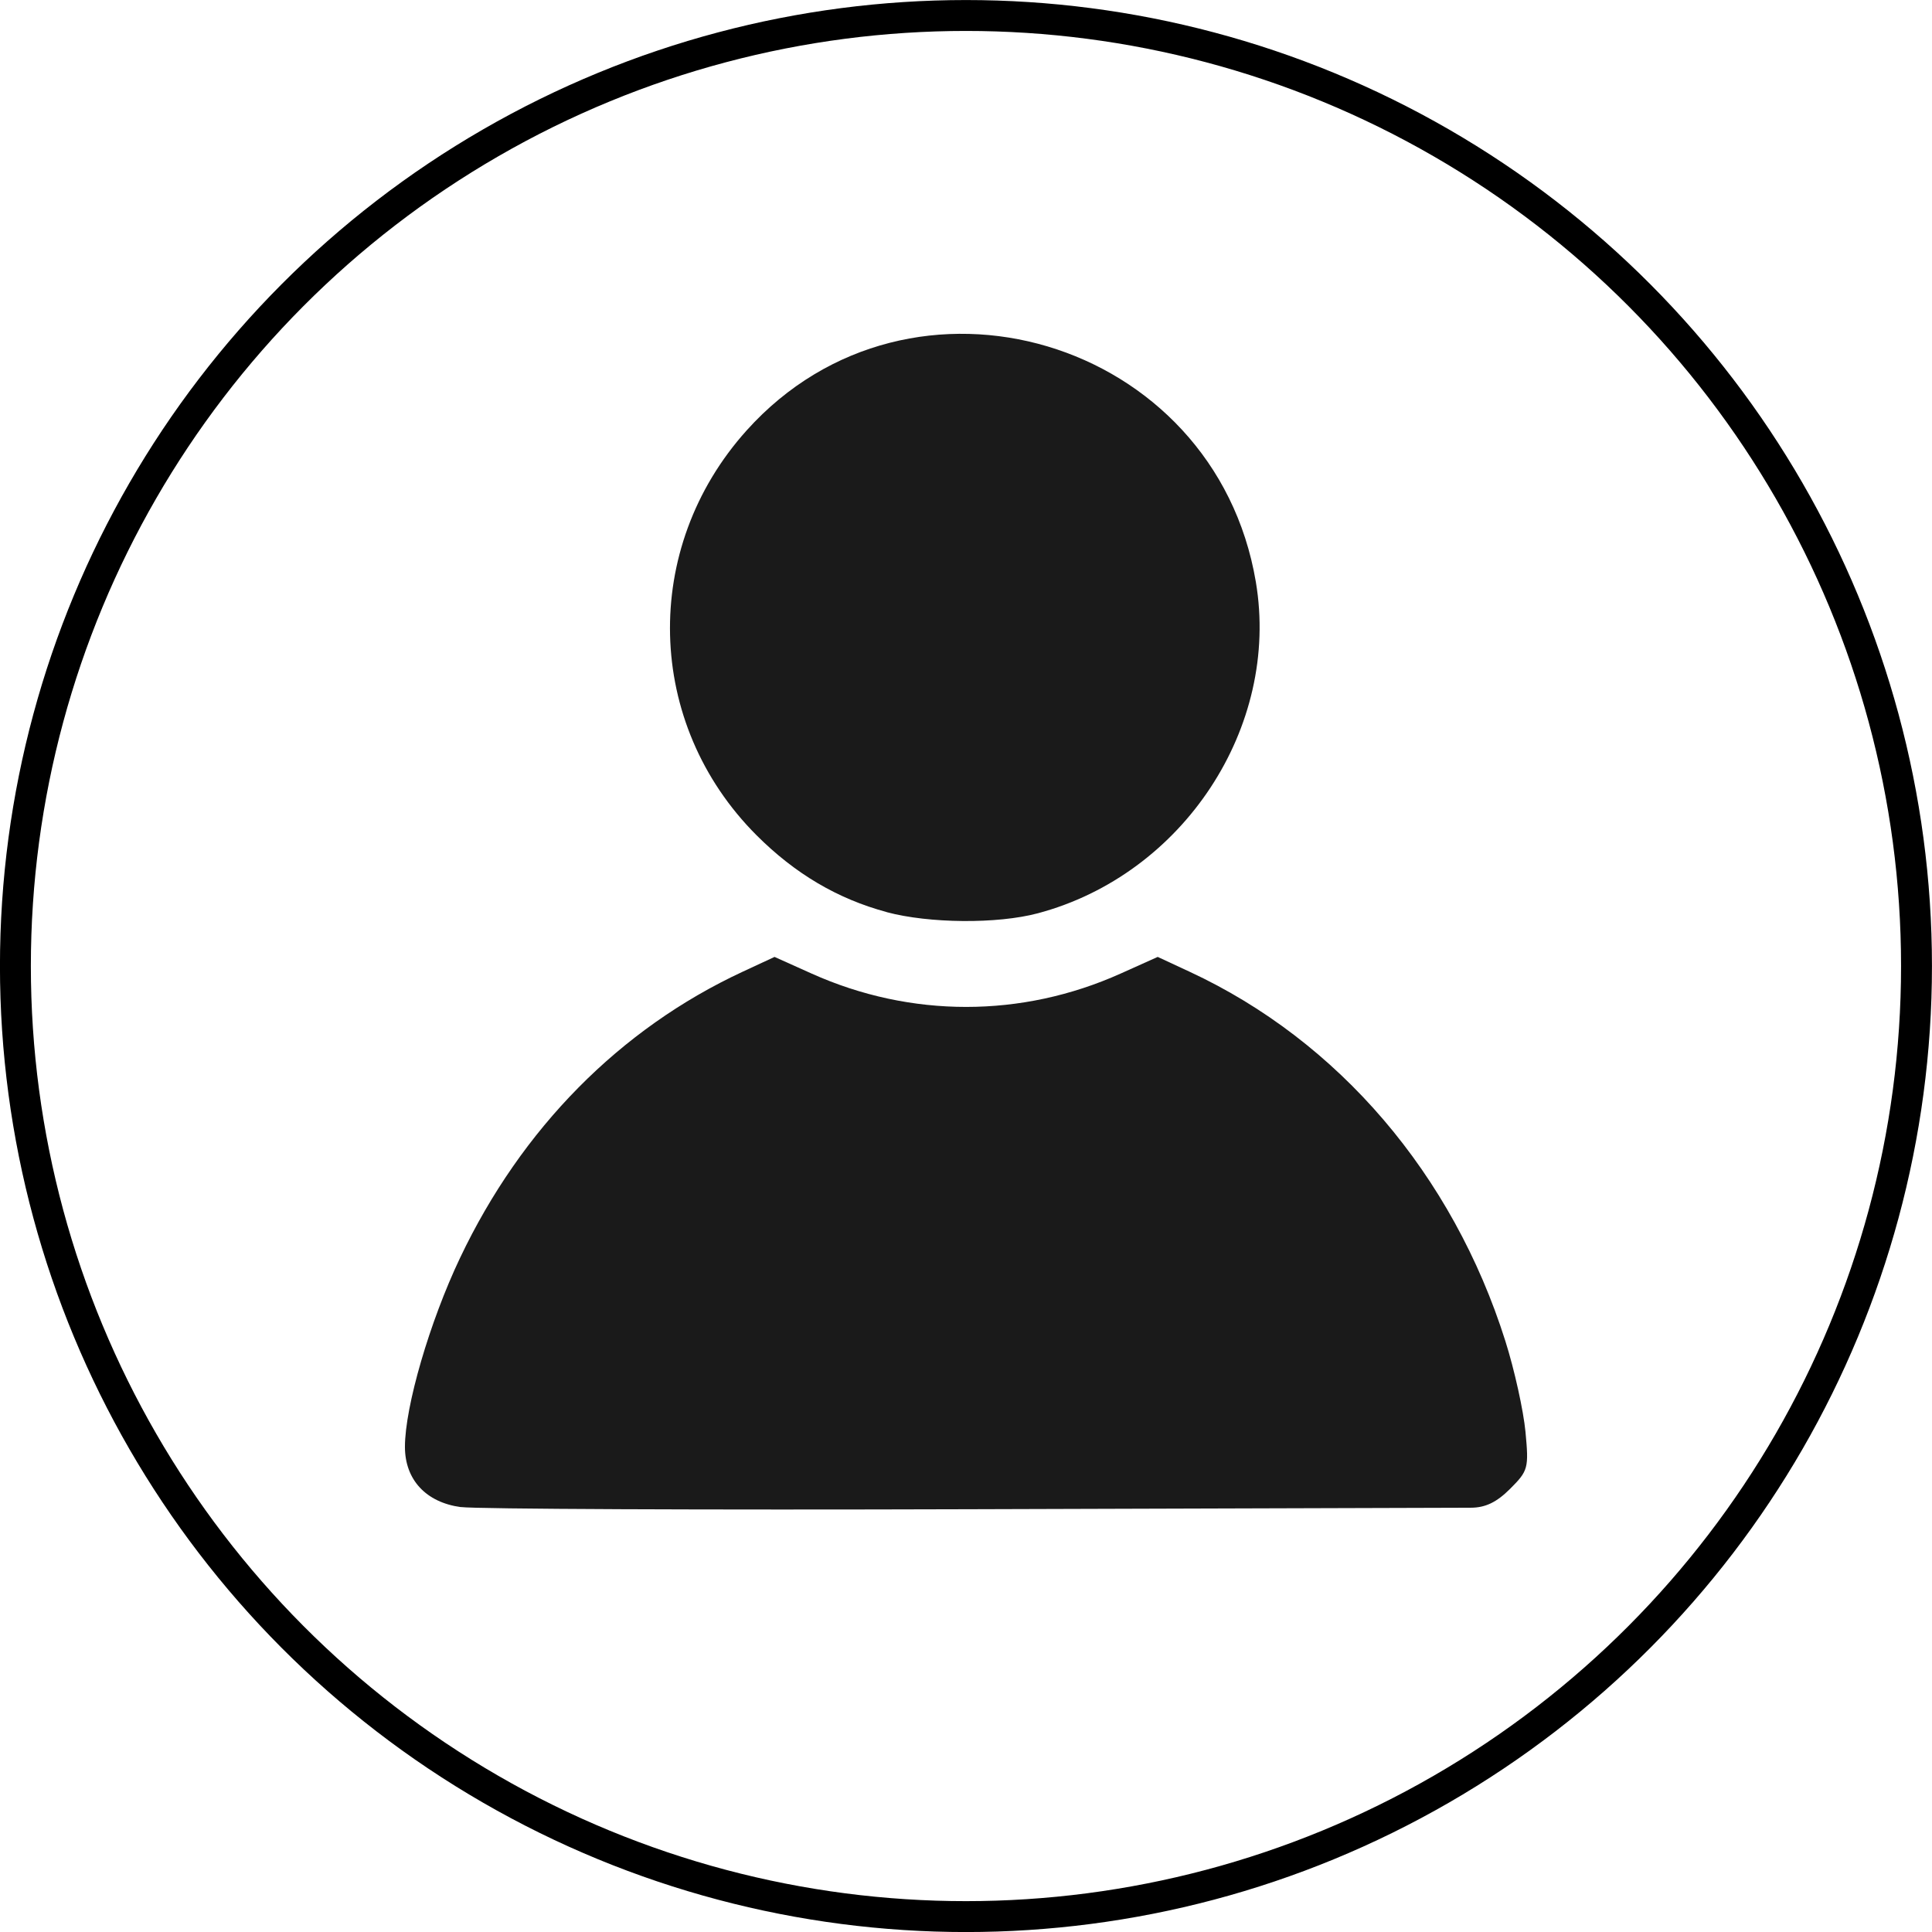 <?xml version="1.0" encoding="UTF-8" standalone="no"?>
<!-- Created with Inkscape (http://www.inkscape.org/) -->

<svg
   width="23.073mm"
   height="23.073mm"
   viewBox="0 0 23.073 23.073"
   version="1.1"
   id="svg1"
   xml:space="preserve"
   xmlns:xlink="http://www.w3.org/1999/xlink"
   xmlns="http://www.w3.org/2000/svg"
   xmlns:svg="http://www.w3.org/2000/svg"><defs
     id="defs1"><linearGradient
       id="swatch2"><stop
         style="stop-color:#000000;stop-opacity:1;"
         offset="0"
         id="stop2" /></linearGradient><linearGradient
       xlink:href="#swatch2"
       id="linearGradient2"
       x1="97.922"
       y1="170.884"
       x2="120.626"
       y2="170.884"
       gradientUnits="userSpaceOnUse"
       gradientTransform="translate(0,0.529)" /></defs><g
     id="layer1"
     transform="translate(-97.738,-159.877)"><path
       style="fill:#1a1a1a;fill-opacity:1"
       d="m 103.243,177.876 c -0.417,-0.056 -0.669,-0.327 -0.669,-0.72 0,-0.48 0.295,-1.493 0.658,-2.256 0.734,-1.546 1.908,-2.736 3.375,-3.418 l 0.381,-0.177 0.443,0.199 c 1.183,0.531 2.508,0.531 3.69,0 l 0.443,-0.199 0.381,0.177 c 1.78,0.827 3.143,2.422 3.771,4.411 0.109,0.344 0.216,0.831 0.24,1.082 0.041,0.436 0.033,0.466 -0.183,0.682 -0.161,0.161 -0.296,0.226 -0.471,0.226 -0.135,3.7e-4 -2.83,0.009 -5.99,0.018 -3.16,0.01 -5.891,-0.002 -6.07,-0.026 z m 5.083,-7.107 c -0.585,-0.157 -1.094,-0.458 -1.552,-0.916 -1.333,-1.333 -1.384,-3.429 -0.119,-4.836 1.96,-2.18 5.591,-1.099 6.081,1.81 0.292,1.733 -0.866,3.494 -2.604,3.957 -0.484,0.129 -1.298,0.122 -1.806,-0.014 z"
       id="path2" /><circle
       style="fill:none;stroke:url(#linearGradient2);stroke-width:0.369;stroke-dasharray:none"
       id="path1"
       cx="109.274"
       cy="171.414"
       r="11.352" /></g></svg>
